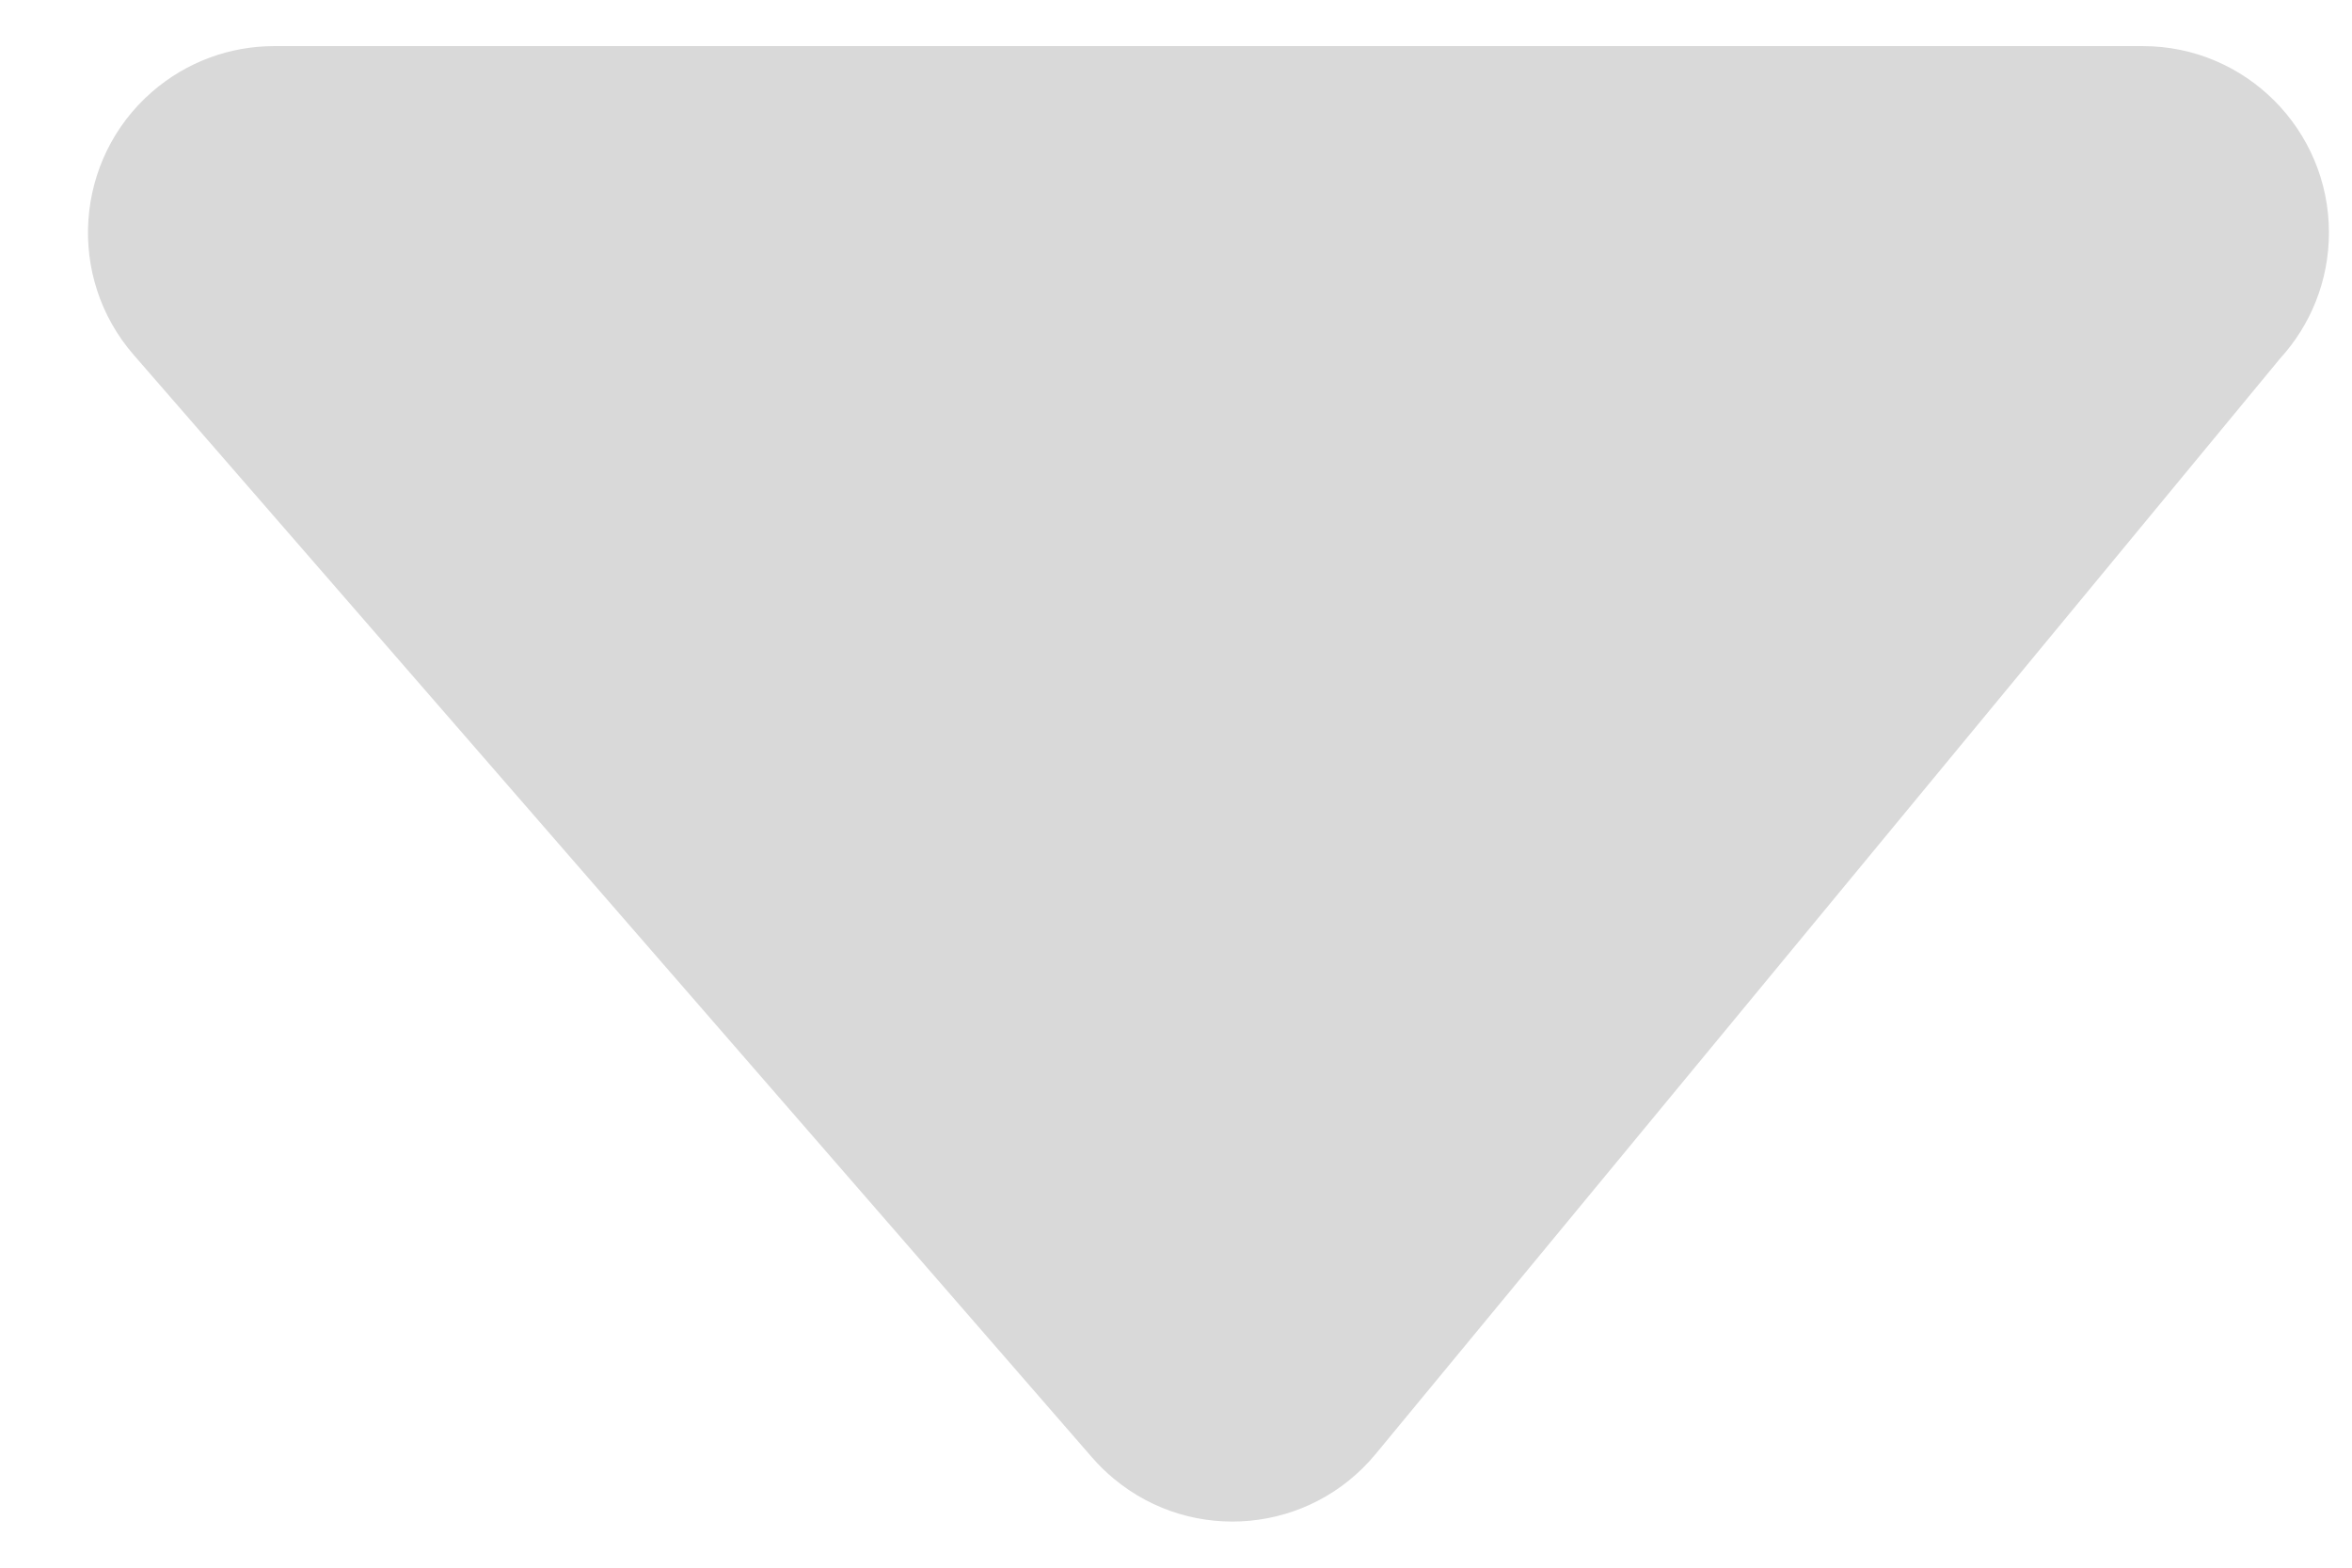 <svg width="18" height="12" viewBox="0 0 25 17" fill="none" xmlns="http://www.w3.org/2000/svg">
<path d="M2.719 0.5L22.983 0.5C24.096 0.5 25 1.406 25 2.522C25 3.048 24.799 3.528 24.47 3.888L14.664 15.768C13.955 16.627 12.685 16.747 11.828 16.037C11.742 15.966 11.664 15.889 11.592 15.807L1.199 3.848C0.468 3.007 0.557 1.73 1.396 0.998C1.778 0.665 2.249 0.501 2.719 0.5Z" fill="#D9D9D9"/>
</svg>
